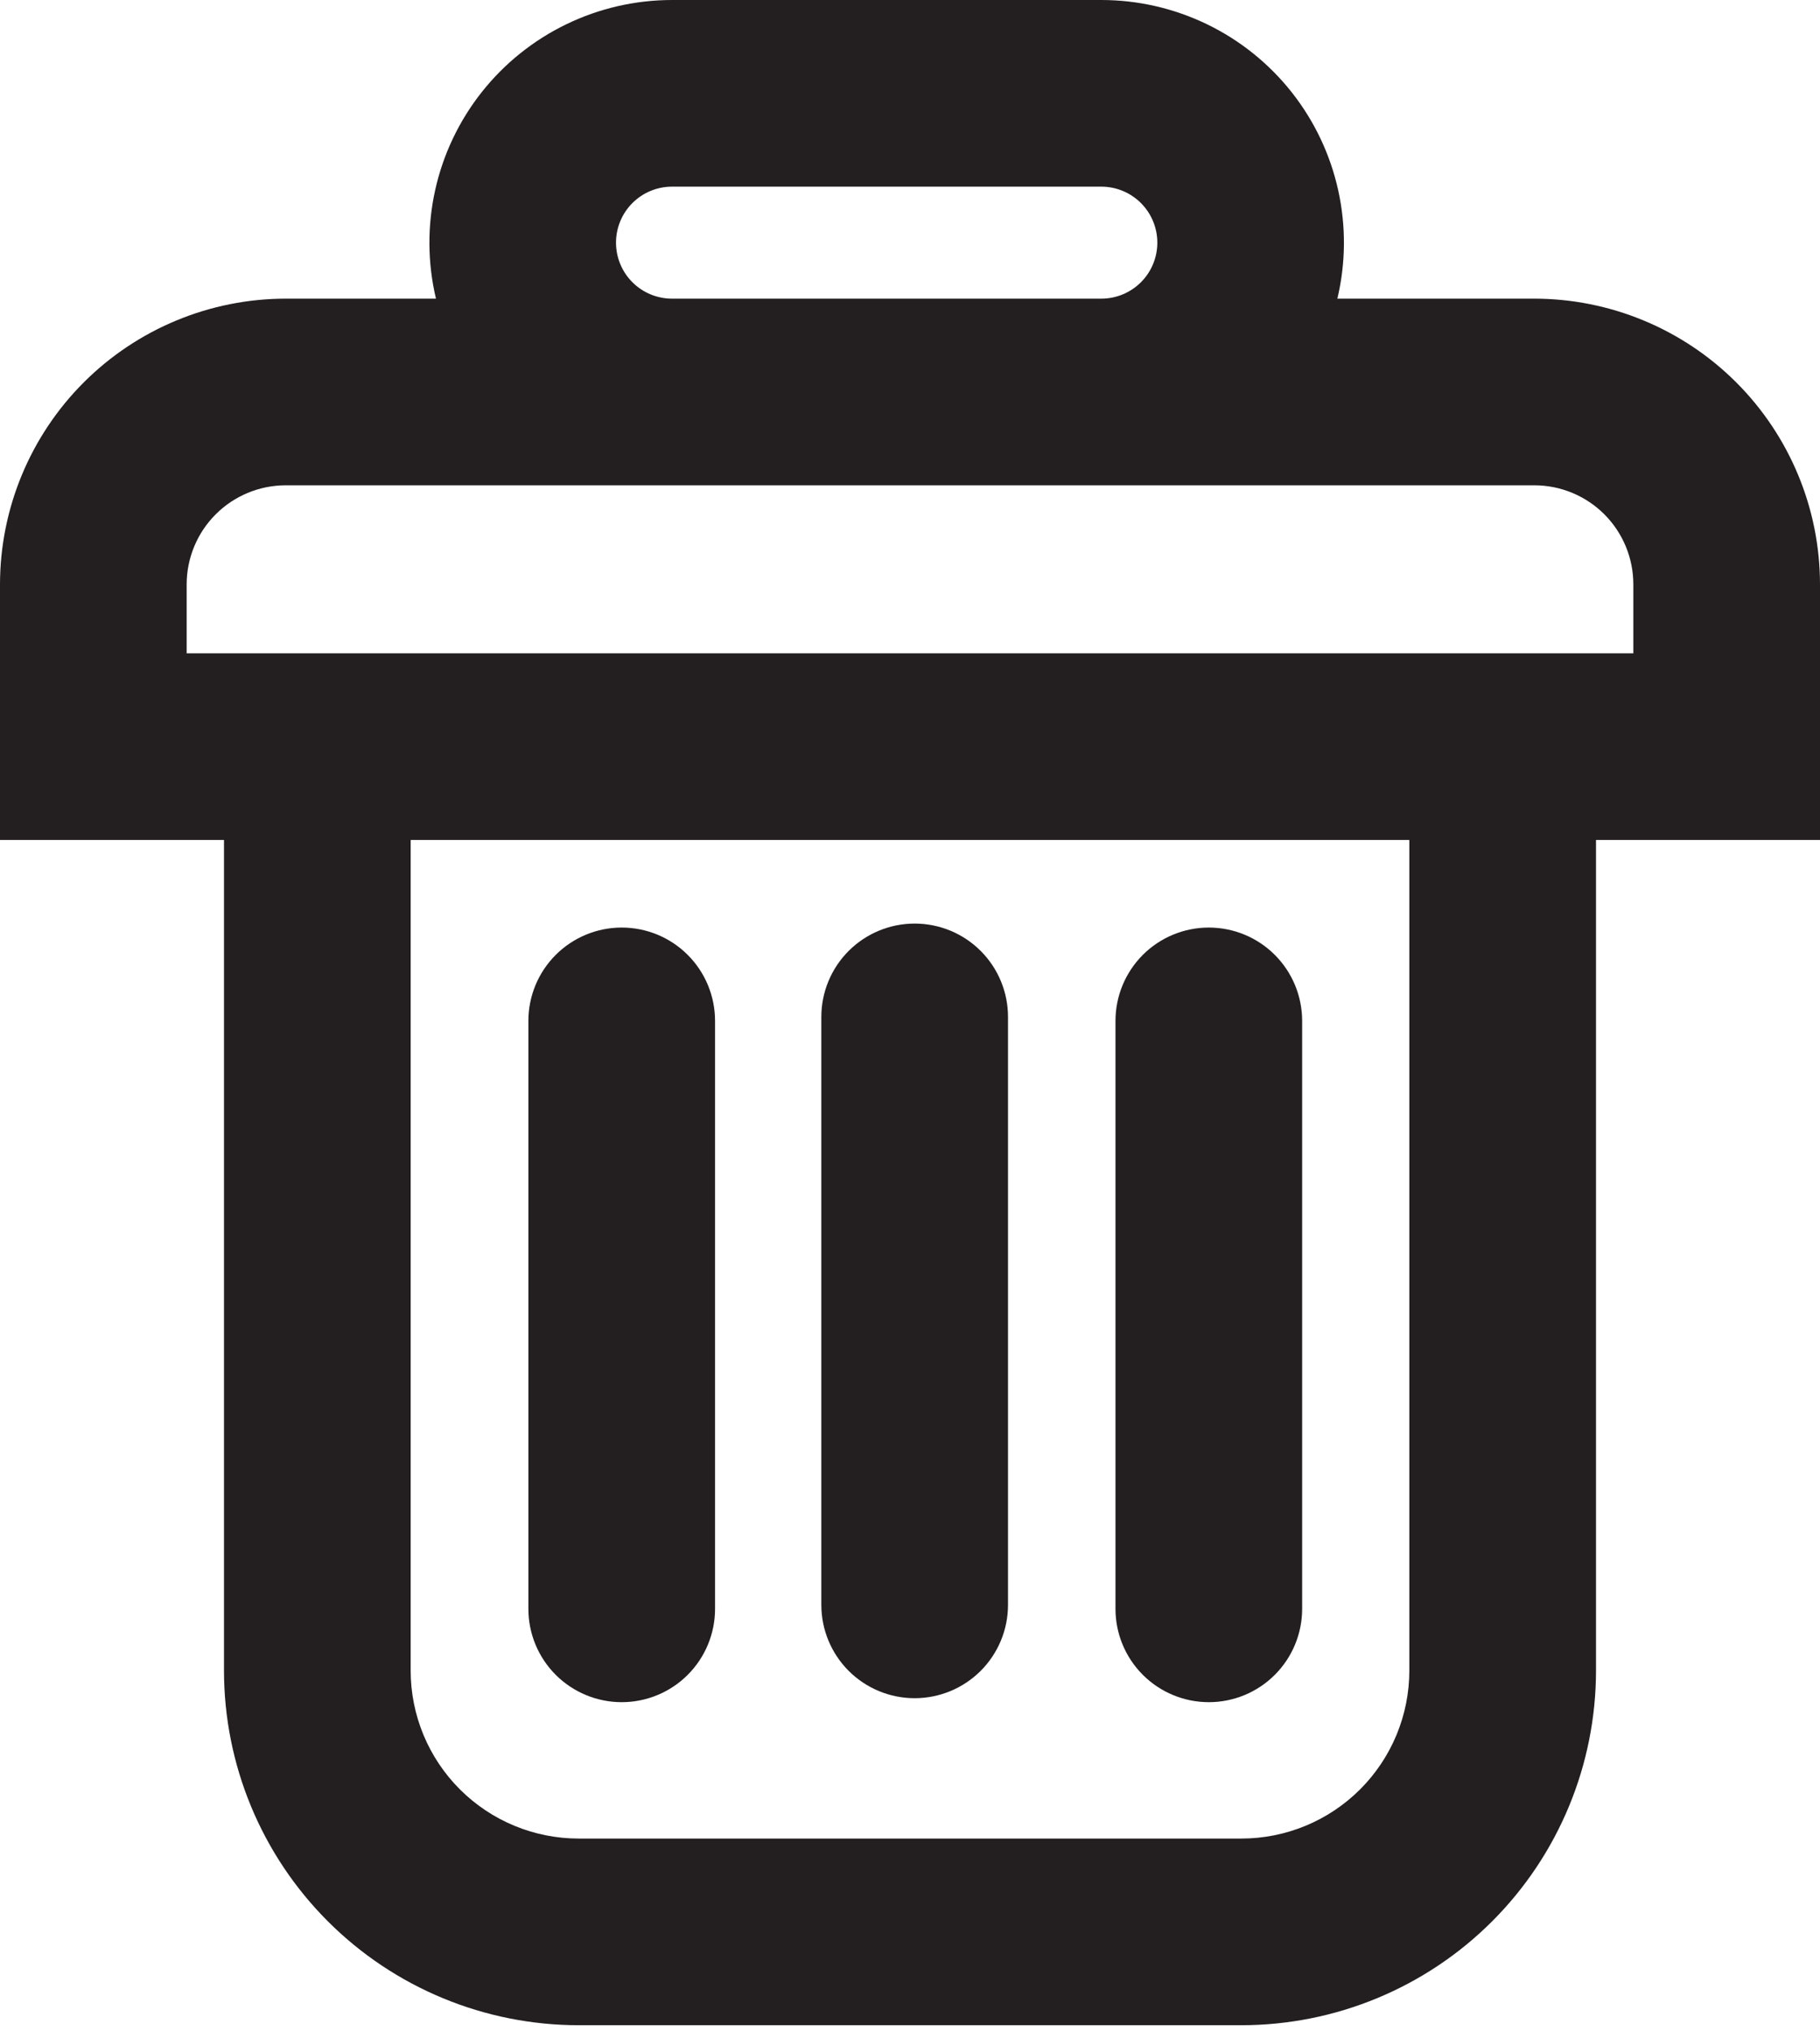 <svg width="155" height="173" viewBox="0 0 155 173" fill="none" xmlns="http://www.w3.org/2000/svg">
<path d="M155 49.759C154.992 43.311 152.426 37.129 147.867 32.569C143.307 28.01 137.125 25.444 130.677 25.436H113.897C114.617 22.401 114.64 19.243 113.966 16.198C113.292 13.152 111.937 10.299 110.003 7.852C108.069 5.405 105.606 3.428 102.799 2.068C99.992 0.708 96.914 0.001 93.795 0H57.231C54.112 0.001 51.033 0.708 48.227 2.068C45.42 3.428 42.957 5.405 41.023 7.852C39.089 10.299 37.734 13.152 37.06 16.198C36.385 19.243 36.409 22.401 37.129 25.436H24.323C17.875 25.444 11.693 28.01 7.133 32.569C2.574 37.129 0.008 43.311 0 49.759V71.538H19.077V142.282C19.077 150.293 22.259 157.976 27.924 163.64C33.588 169.305 41.271 172.487 49.282 172.487H105.718C113.729 172.487 121.412 169.305 127.076 163.64C132.741 157.976 135.923 150.293 135.923 142.282V71.538H155V49.759ZM52.462 20.667C52.462 19.402 52.964 18.189 53.858 17.294C54.753 16.4 55.966 15.897 57.231 15.897H93.795C95.06 15.897 96.273 16.4 97.167 17.294C98.062 18.189 98.564 19.402 98.564 20.667C98.564 21.931 98.062 23.145 97.167 24.039C96.273 24.933 95.06 25.436 93.795 25.436H57.231C55.967 25.436 54.755 24.934 53.861 24.042C52.967 23.149 52.464 21.938 52.462 20.675V20.667ZM120.026 142.282C120.026 146.077 118.518 149.716 115.835 152.399C113.152 155.082 109.513 156.59 105.718 156.59H49.282C45.487 156.59 41.848 155.082 39.165 152.399C36.482 149.716 34.974 146.077 34.974 142.282V71.538H120.026V142.282ZM139.103 55.641H15.897V49.759C15.902 47.526 16.791 45.385 18.37 43.806C19.949 42.227 22.09 41.337 24.323 41.333H130.677C132.911 41.335 135.053 42.224 136.632 43.803C138.212 45.383 139.1 47.525 139.103 49.759V55.641Z" fill="#231F20"/>
<path d="M52.949 144.974C55.057 144.974 57.079 144.137 58.569 142.646C60.06 141.155 60.897 139.134 60.897 137.026V86.949C60.897 84.841 60.06 82.819 58.569 81.328C57.079 79.837 55.057 79 52.949 79C50.841 79 48.819 79.837 47.328 81.328C45.837 82.819 45 84.841 45 86.949V137.026C45 139.134 45.837 141.155 47.328 142.646C48.819 144.137 50.841 144.974 52.949 144.974V144.974Z" fill="#231F20"/>
<path d="M77.898 144.635C80.006 144.635 82.028 143.798 83.519 142.307C85.009 140.816 85.847 138.795 85.847 136.686V86.609C85.847 84.501 85.009 82.48 83.519 80.989C82.028 79.498 80.006 78.661 77.898 78.661C75.79 78.661 73.768 79.498 72.277 80.989C70.787 82.48 69.949 84.501 69.949 86.609V136.686C69.949 138.795 70.787 140.816 72.277 142.307C73.768 143.798 75.79 144.635 77.898 144.635Z" fill="#231F20"/>
<path d="M102.949 144.974C105.057 144.974 107.079 144.137 108.569 142.646C110.06 141.155 110.897 139.134 110.897 137.026V86.949C110.897 84.841 110.06 82.819 108.569 81.328C107.079 79.837 105.057 79 102.949 79C100.841 79 98.819 79.837 97.328 81.328C95.838 82.819 95 84.841 95 86.949V137.026C95 139.134 95.838 141.155 97.328 142.646C98.819 144.137 100.841 144.974 102.949 144.974V144.974Z" fill="#231F20"/>
</svg>
